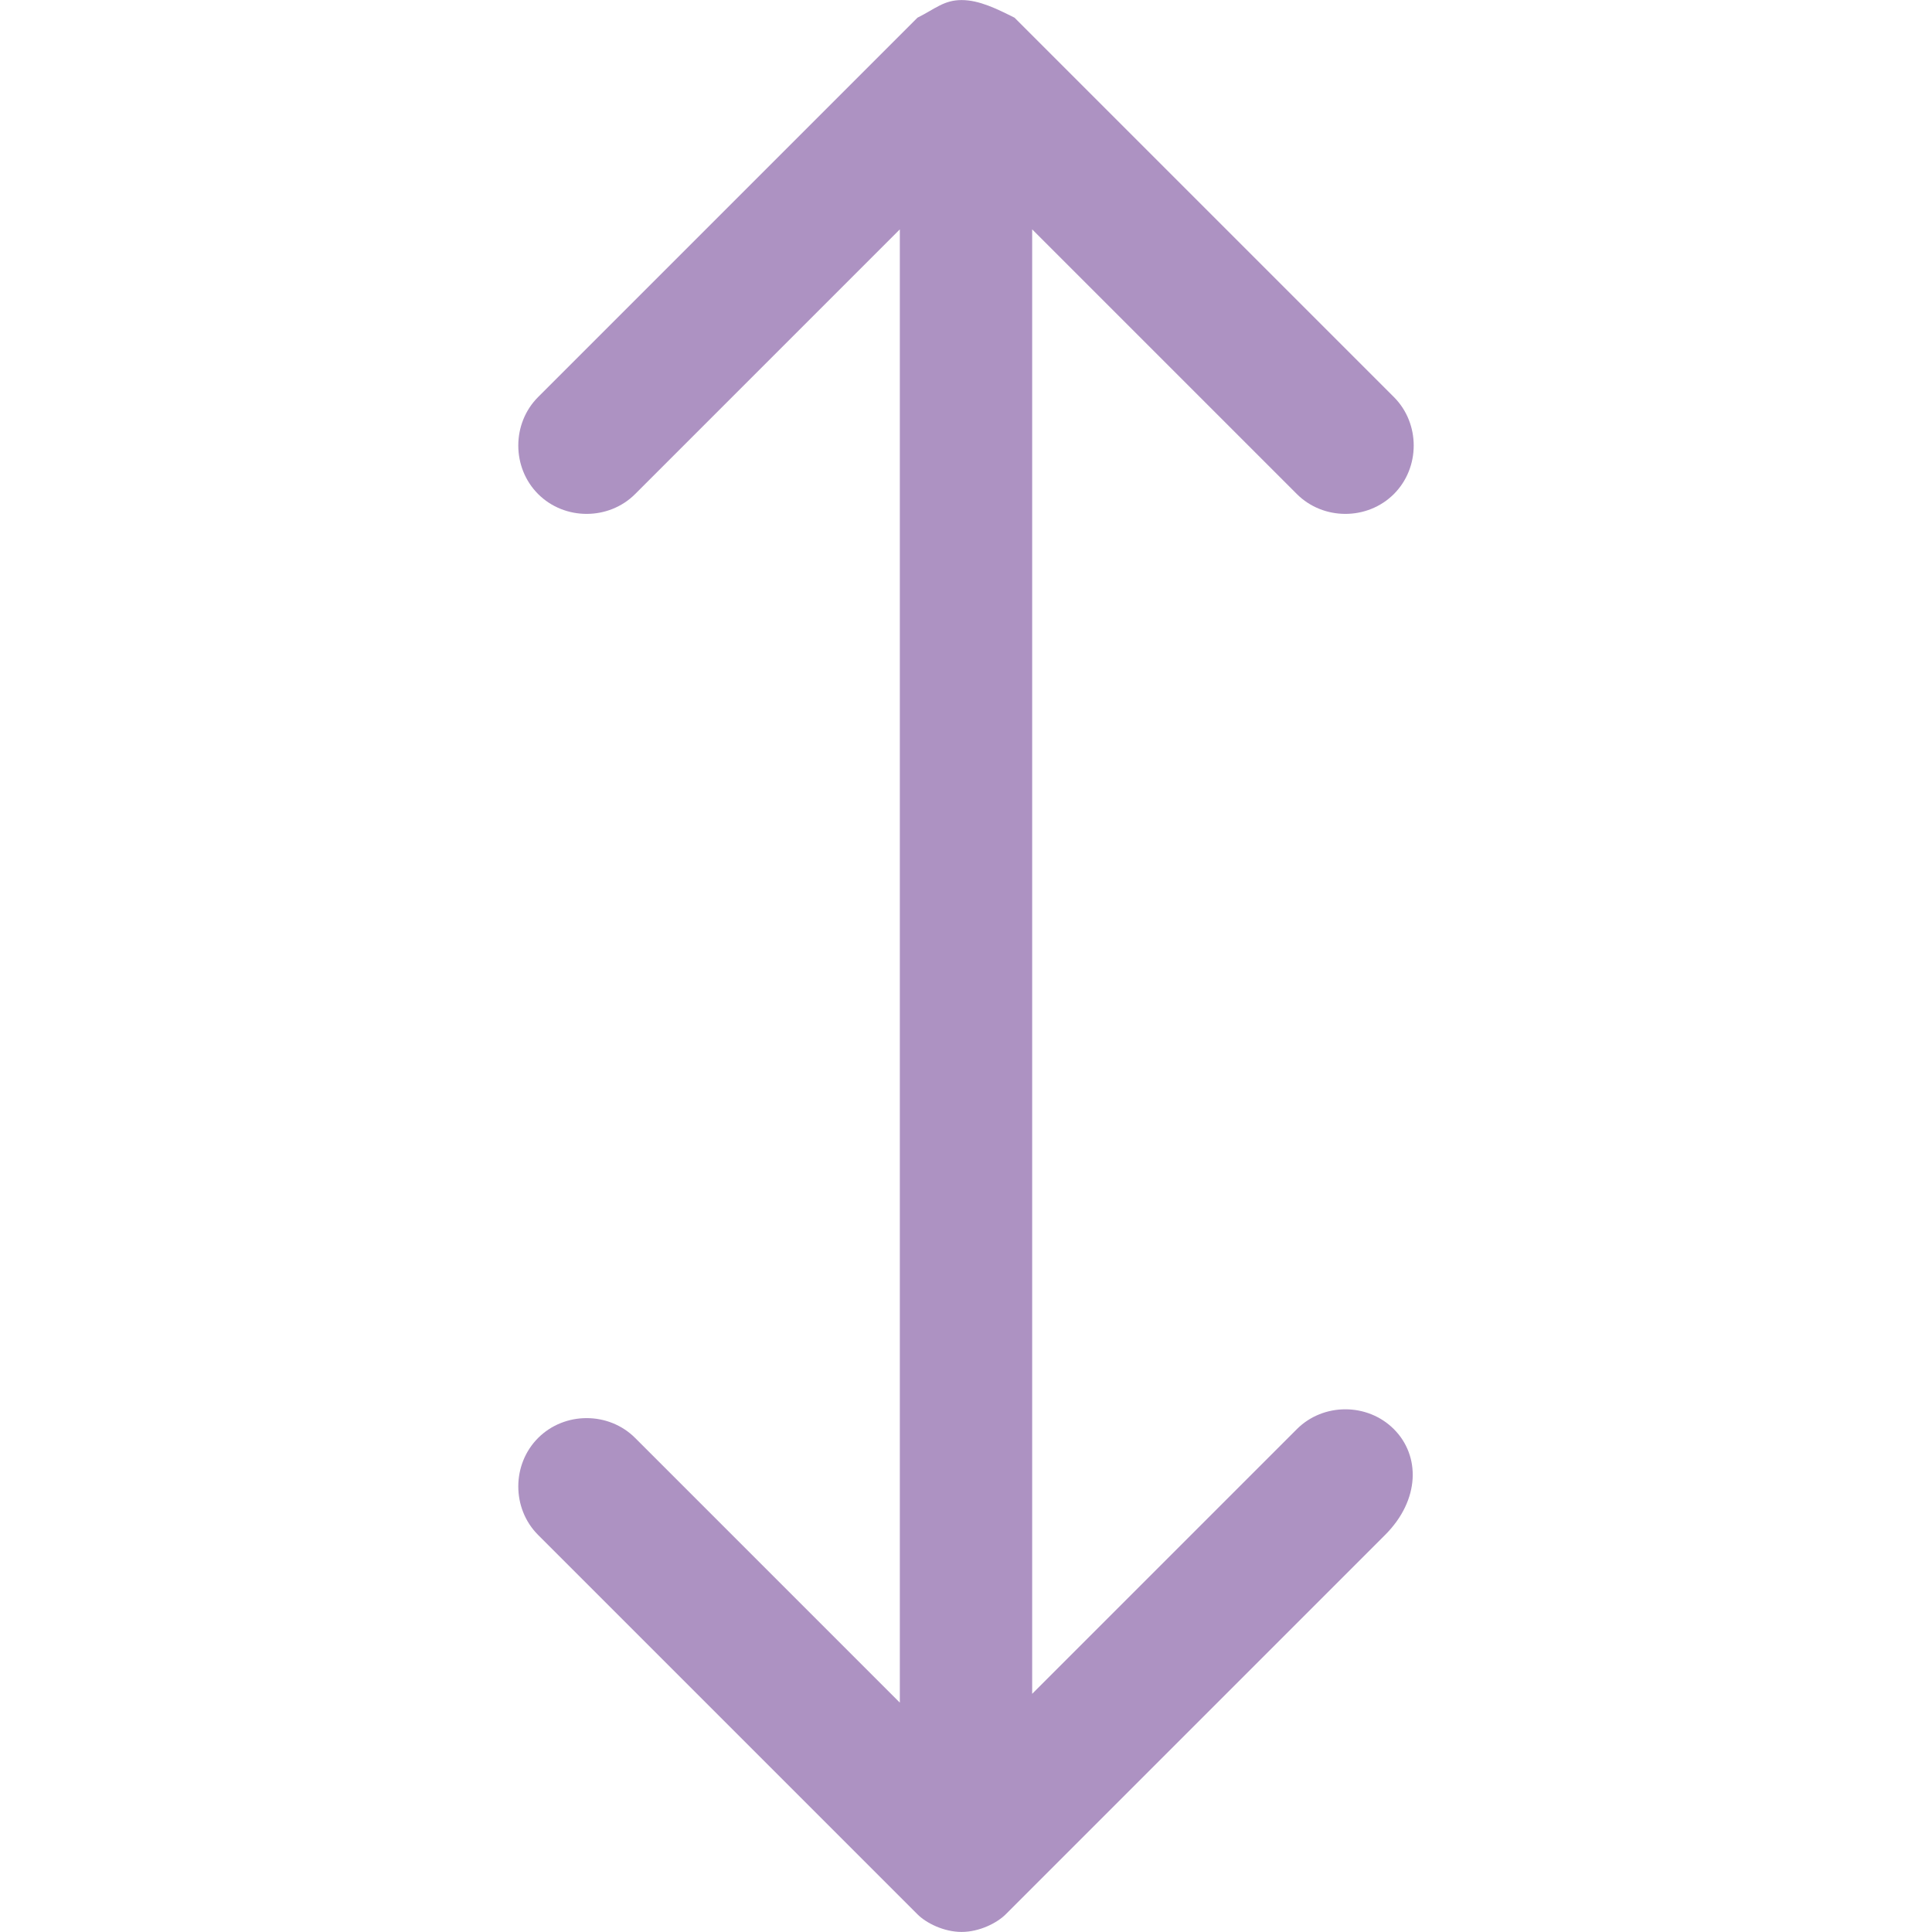 <!-- Generated by IcoMoon.io -->
<svg version="1.1" xmlns="http://www.w3.org/2000/svg" width="32" height="32" viewBox="0 0 32 32">
<path fill="#ad92c2" d="M23.087 23.671c0 0 0 0 0 0-0.438-0.438-1.169-0.438-1.607 0l-4.384 4.384v-24.256l4.384 4.384c0 0 0 0 0 0 0.438 0.438 1.169 0.438 1.607 0 0 0 0 0 0 0 0.438-0.438 0.438-1.169 0-1.607l-6.283-6.283c-0.292-0.146-0.584-0.292-0.877-0.292s-0.438 0.146-0.731 0.292l-6.283 6.283c0 0 0 0 0 0-0.438 0.438-0.438 1.169 0 1.607 0 0 0 0 0 0 0.438 0.438 1.169 0.438 1.607 0l4.384-4.384v24.402l-4.384-4.384c0 0 0 0 0 0-0.438-0.438-1.169-0.438-1.607 0 0 0 0 0 0 0-0.438 0.438-0.438 1.169 0 1.607l6.283 6.283c0.146 0.146 0.438 0.292 0.731 0.292s0.584-0.146 0.731-0.292l6.283-6.283c0 0 0 0 0 0 0.584-0.584 0.584-1.315 0.146-1.753z"></path>
</svg>
